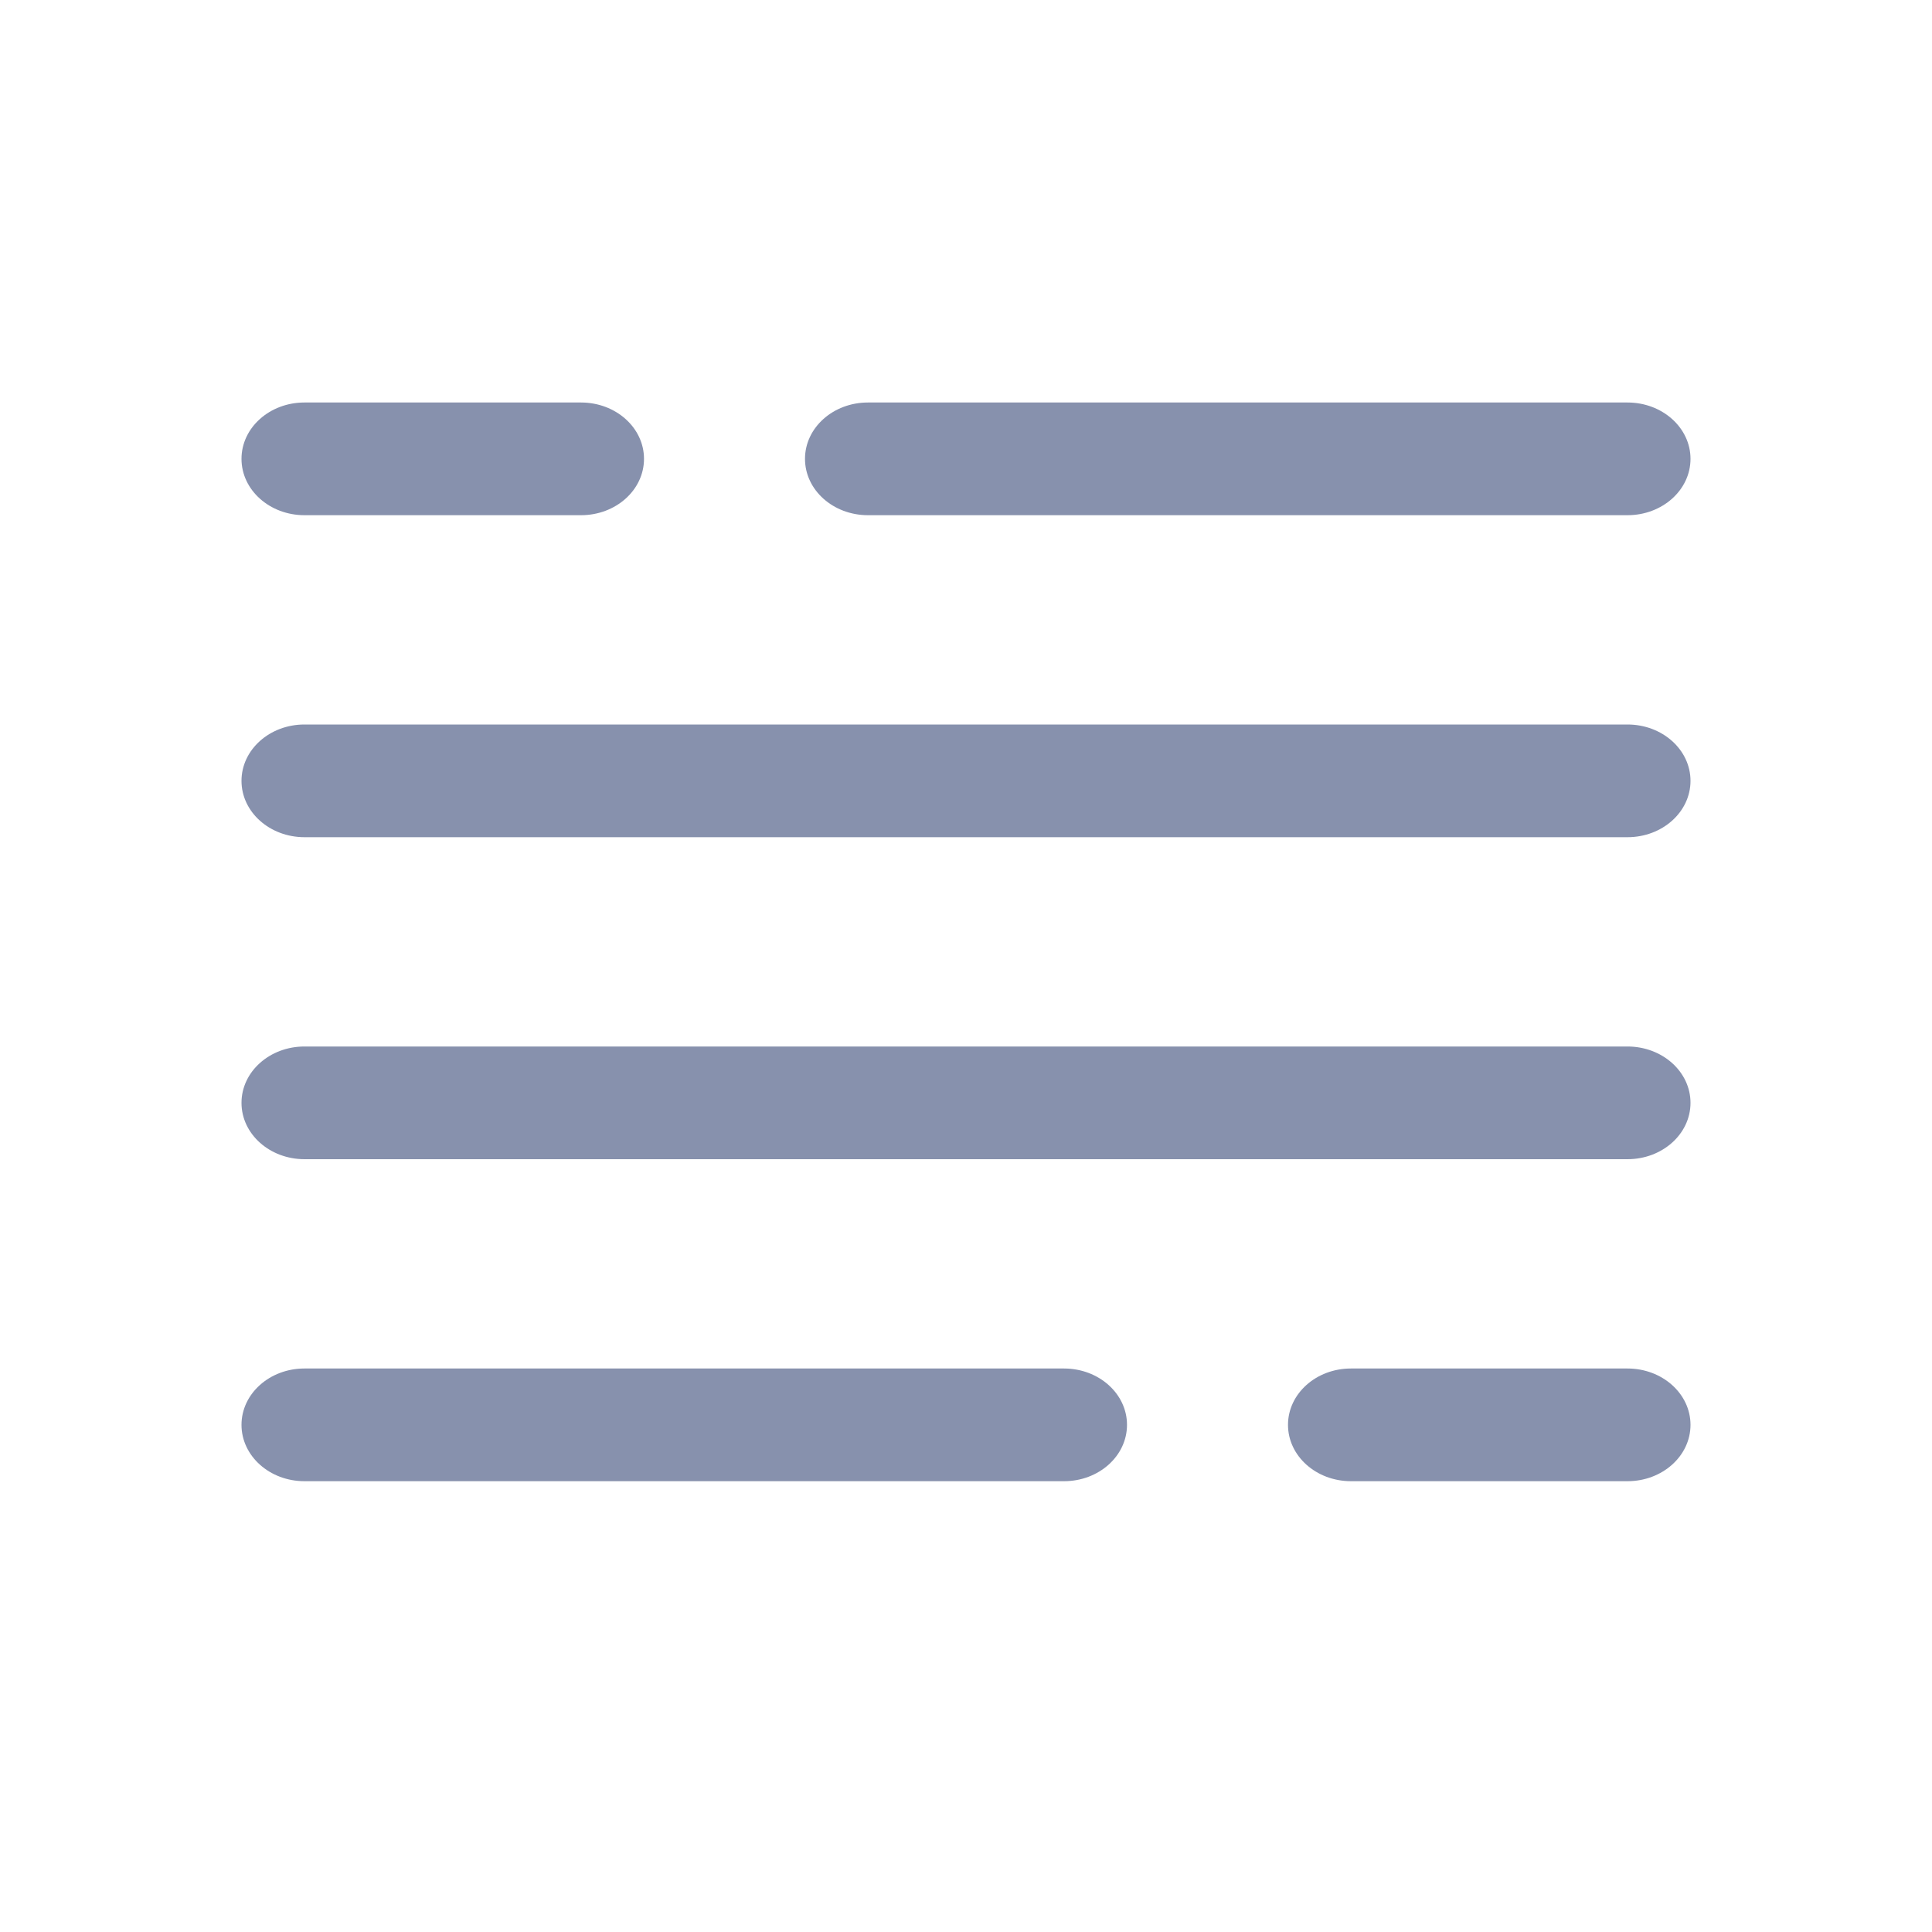 <?xml version="1.0" encoding="UTF-8"?>
<svg width="24px" height="24px" viewBox="0 0 24 24" version="1.1" xmlns="http://www.w3.org/2000/svg" xmlns:xlink="http://www.w3.org/1999/xlink">
    <!-- Generator: Sketch 52.6 (67491) - http://www.bohemiancoding.com/sketch -->
    <title>icon/stakepool-history</title>
    <desc>Created with Sketch.</desc>
    <g id="icon/stakepool-history" stroke="none" stroke-width="1" fill="none" fill-rule="evenodd">
        <g id="icon/epoch-copy-6">
            <rect id="Rectangle" fill-opacity="0" fill="#FFFFFF" x="0" y="0" width="24" height="24"></rect>
            <g id="list-copy-3" transform="translate(12, 10) rotate(90) translate(-12, -10) translate(11, 1)" fill="#8791AD">
                <path d="M8.918,9.7 L-7.517,9.7 C-7.95,9.7 -8.3,9.387 -8.3,9 C-8.3,8.613 -7.95,8.3 -7.517,8.3 L8.917,8.3 C9.35,8.3 9.7,8.613 9.7,9 C9.7,9.387 9.35,9.7 8.918,9.7 Z" id="Path-Copy-4" transform="translate(0.7, 9) rotate(90) translate(-0.7, -9) "></path>
            </g>
            <g id="list-copy-4" transform="translate(12, 14) rotate(90) translate(-12, -14) translate(11, 5)" fill="#8791AD">
                <path d="M8.918,9.7 L-7.517,9.7 C-7.95,9.7 -8.3,9.387 -8.3,9 C-8.3,8.613 -7.95,8.3 -7.517,8.3 L8.917,8.3 C9.35,8.3 9.7,8.613 9.7,9 C9.7,9.387 9.35,9.7 8.918,9.7 Z" id="Path-Copy-4" transform="translate(0.7, 9) rotate(90) translate(-0.7, -9) "></path>
            </g>
            <g id="list-copy-5" transform="translate(8.5, 18) rotate(90) translate(-8.5, -18) translate(7.5, 12.5)" fill="#8791AD">
                <path d="M5.418,6.2 L-4.017,6.2 C-4.45,6.2 -4.8,5.887 -4.8,5.5 C-4.8,5.113 -4.45,4.8 -4.017,4.8 L5.417,4.8 C5.85,4.8 6.2,5.113 6.2,5.5 C6.2,5.887 5.85,6.2 5.418,6.2 Z" id="Path-Copy-4" transform="translate(0.7, 5.5) rotate(90) translate(-0.7, -5.5) "></path>
            </g>
            <g id="list-copy-7" transform="translate(15.5, 6) rotate(90) translate(-15.5, -6) translate(14.5, 0.5)" fill="#8791AD">
                <path d="M5.418,6.2 L-4.017,6.2 C-4.45,6.2 -4.8,5.887 -4.8,5.5 C-4.8,5.113 -4.45,4.8 -4.017,4.8 L5.417,4.8 C5.85,4.8 6.2,5.113 6.2,5.5 C6.2,5.887 5.85,6.2 5.418,6.2 Z" id="Path-Copy-4" transform="translate(0.7, 5.5) rotate(90) translate(-0.7, -5.5) "></path>
            </g>
            <g id="list-copy-6" transform="translate(18.5, 18) rotate(90) translate(-18.5, -18) translate(17.5, 15.5)" fill="#8791AD">
                <path d="M2.418,3.2 L-1.017,3.2 C-1.45,3.2 -1.8,2.887 -1.8,2.5 C-1.8,2.113 -1.45,1.8 -1.017,1.8 L2.417,1.8 C2.85,1.8 3.2,2.113 3.2,2.5 C3.2,2.887 2.85,3.2 2.418,3.2 Z" id="Path-Copy-4" transform="translate(0.7, 2.5) rotate(90) translate(-0.7, -2.5) "></path>
            </g>
            <g id="list-copy-8" transform="translate(5.5, 6) rotate(90) translate(-5.5, -6) translate(4.5, 3.5)" fill="#8791AD">
                <path d="M2.418,3.2 L-1.017,3.2 C-1.45,3.2 -1.8,2.887 -1.8,2.5 C-1.8,2.113 -1.45,1.8 -1.017,1.8 L2.417,1.8 C2.85,1.8 3.2,2.113 3.2,2.5 C3.2,2.887 2.85,3.2 2.418,3.2 Z" id="Path-Copy-4" transform="translate(0.7, 2.5) rotate(90) translate(-0.7, -2.5) "></path>
            </g>
        </g>
    </g>
</svg>